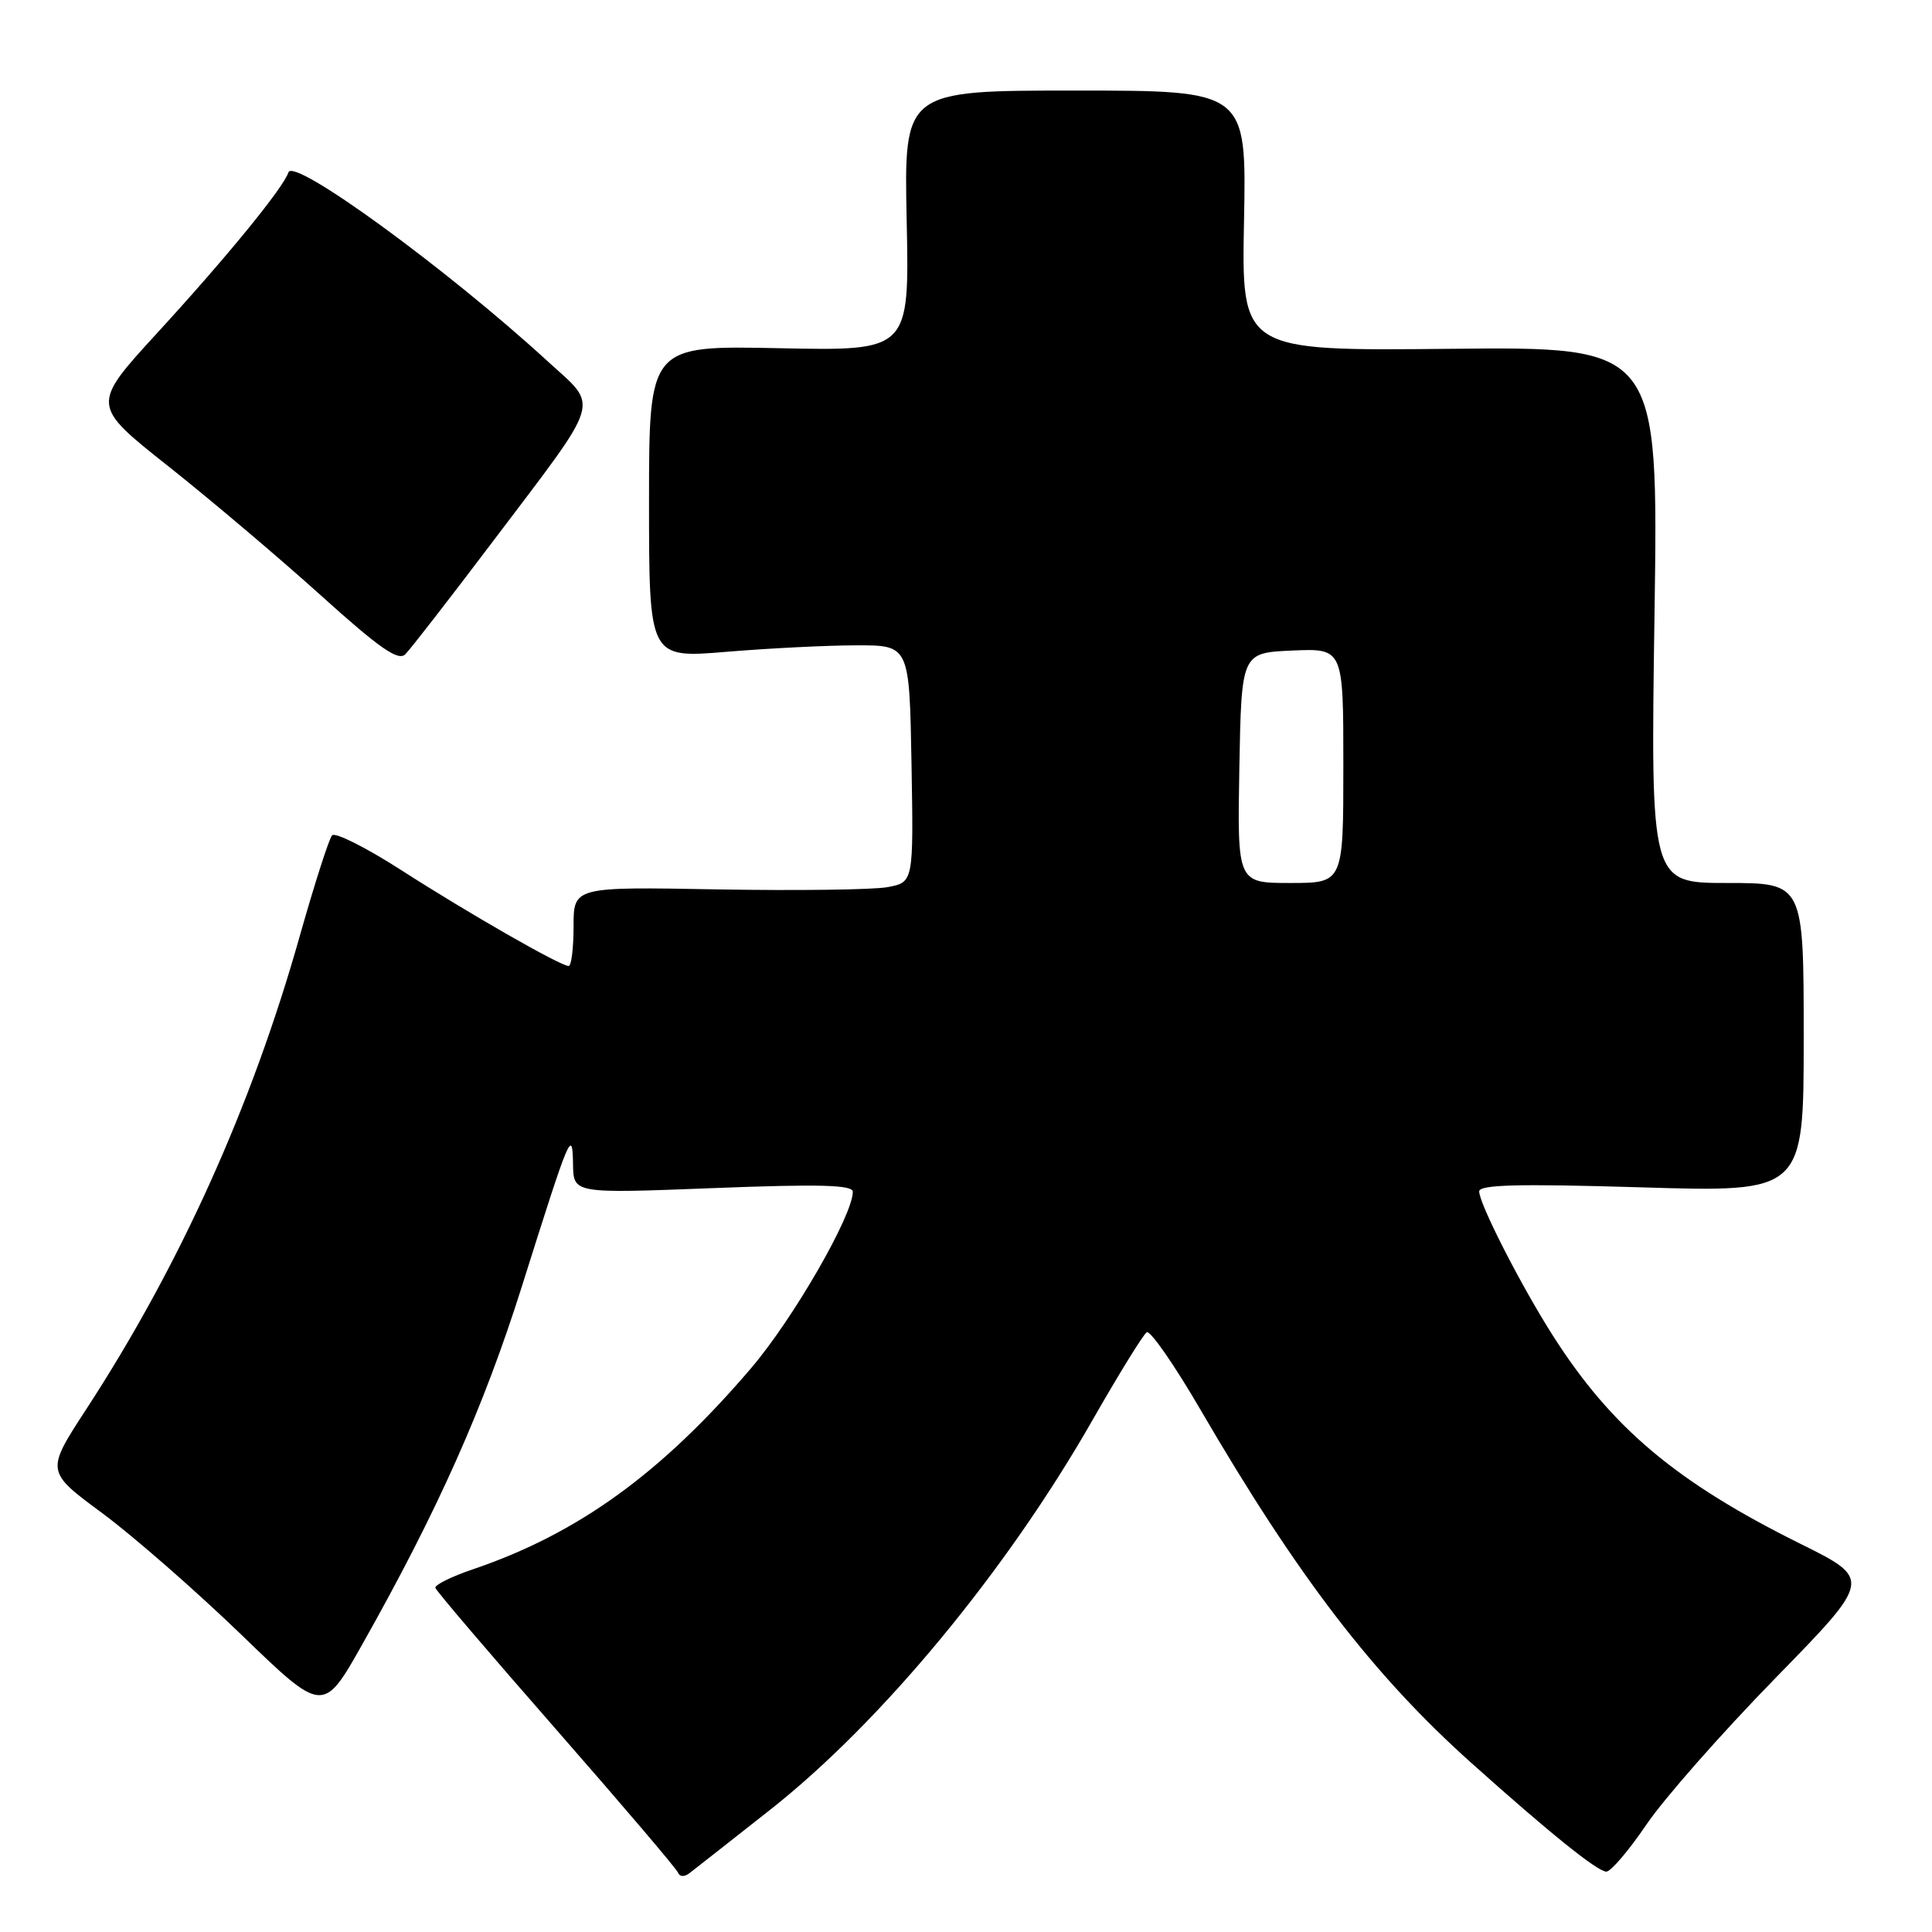 <?xml version="1.0" encoding="UTF-8" standalone="no"?>
<!DOCTYPE svg PUBLIC "-//W3C//DTD SVG 1.1//EN" "http://www.w3.org/Graphics/SVG/1.1/DTD/svg11.dtd" >
<svg xmlns="http://www.w3.org/2000/svg" xmlns:xlink="http://www.w3.org/1999/xlink" version="1.1" viewBox="0 0 256 256">
 <g >
 <path fill="currentColor"
d=" M 102.03 239.82 C 116.78 228.20 133.40 208.11 144.81 188.09 C 148.28 182.02 151.49 176.82 151.95 176.53 C 152.41 176.25 155.61 180.85 159.05 186.76 C 171.98 208.95 181.97 221.98 195.03 233.66 C 205.38 242.93 211.69 248.00 212.85 248.00 C 213.44 248.00 215.84 245.19 218.17 241.75 C 220.50 238.31 228.18 229.60 235.23 222.38 C 248.04 209.26 248.04 209.26 238.52 204.54 C 222.11 196.39 213.55 189.19 205.78 177.00 C 201.55 170.37 196.00 159.51 196.00 157.87 C 196.00 156.97 201.20 156.84 217.50 157.33 C 239.00 157.98 239.00 157.98 239.00 137.49 C 239.00 117.00 239.00 117.00 228.85 117.00 C 218.71 117.00 218.71 117.00 219.23 81.47 C 219.75 45.94 219.75 45.94 192.13 46.22 C 164.50 46.50 164.50 46.50 164.84 29.25 C 165.17 12.00 165.17 12.00 142.47 12.00 C 119.78 12.00 119.78 12.00 120.14 29.25 C 120.50 46.50 120.50 46.50 103.25 46.14 C 86.00 45.78 86.00 45.78 86.00 66.50 C 86.00 87.22 86.00 87.22 96.25 86.37 C 101.89 85.90 109.65 85.51 113.50 85.51 C 120.50 85.50 120.50 85.50 120.78 101.20 C 121.05 116.90 121.05 116.90 117.61 117.55 C 115.72 117.90 105.58 118.03 95.09 117.85 C 76.00 117.50 76.00 117.50 76.00 122.75 C 76.00 125.64 75.71 128.00 75.35 128.00 C 74.26 128.00 62.02 120.99 53.11 115.26 C 48.50 112.30 44.40 110.24 44.00 110.69 C 43.60 111.13 41.67 117.14 39.72 124.03 C 33.35 146.61 23.81 167.73 11.43 186.73 C 6.06 194.97 6.06 194.97 13.55 200.50 C 17.67 203.55 25.94 210.78 31.93 216.56 C 42.82 227.09 42.82 227.09 48.06 217.79 C 58.00 200.16 64.09 186.50 69.13 170.52 C 75.57 150.09 75.85 149.43 75.93 154.33 C 76.00 158.15 76.00 158.15 94.50 157.43 C 108.65 156.88 113.00 157.00 113.00 157.92 C 113.00 161.05 105.11 174.74 99.54 181.27 C 87.65 195.21 76.60 203.20 62.72 207.92 C 59.85 208.89 57.58 210.01 57.69 210.40 C 57.79 210.79 64.99 219.23 73.69 229.16 C 82.38 239.09 89.66 247.63 89.85 248.15 C 90.05 248.69 90.68 248.72 91.35 248.21 C 91.98 247.73 96.79 243.95 102.03 239.82 Z  M 65.25 71.82 C 80.00 52.30 79.43 54.17 72.49 47.80 C 59.08 35.52 38.89 20.82 38.22 22.84 C 37.53 24.91 30.06 34.06 20.86 44.09 C 12.07 53.68 12.07 53.68 22.29 61.77 C 27.90 66.22 37.00 73.92 42.50 78.88 C 50.28 85.90 52.77 87.63 53.70 86.70 C 54.37 86.04 59.56 79.34 65.25 71.82 Z  M 164.22 101.75 C 164.50 86.50 164.50 86.50 171.25 86.20 C 178.00 85.91 178.00 85.91 178.00 101.45 C 178.00 117.00 178.00 117.00 170.97 117.00 C 163.95 117.00 163.95 117.00 164.22 101.75 Z "/>
</g>
</svg>